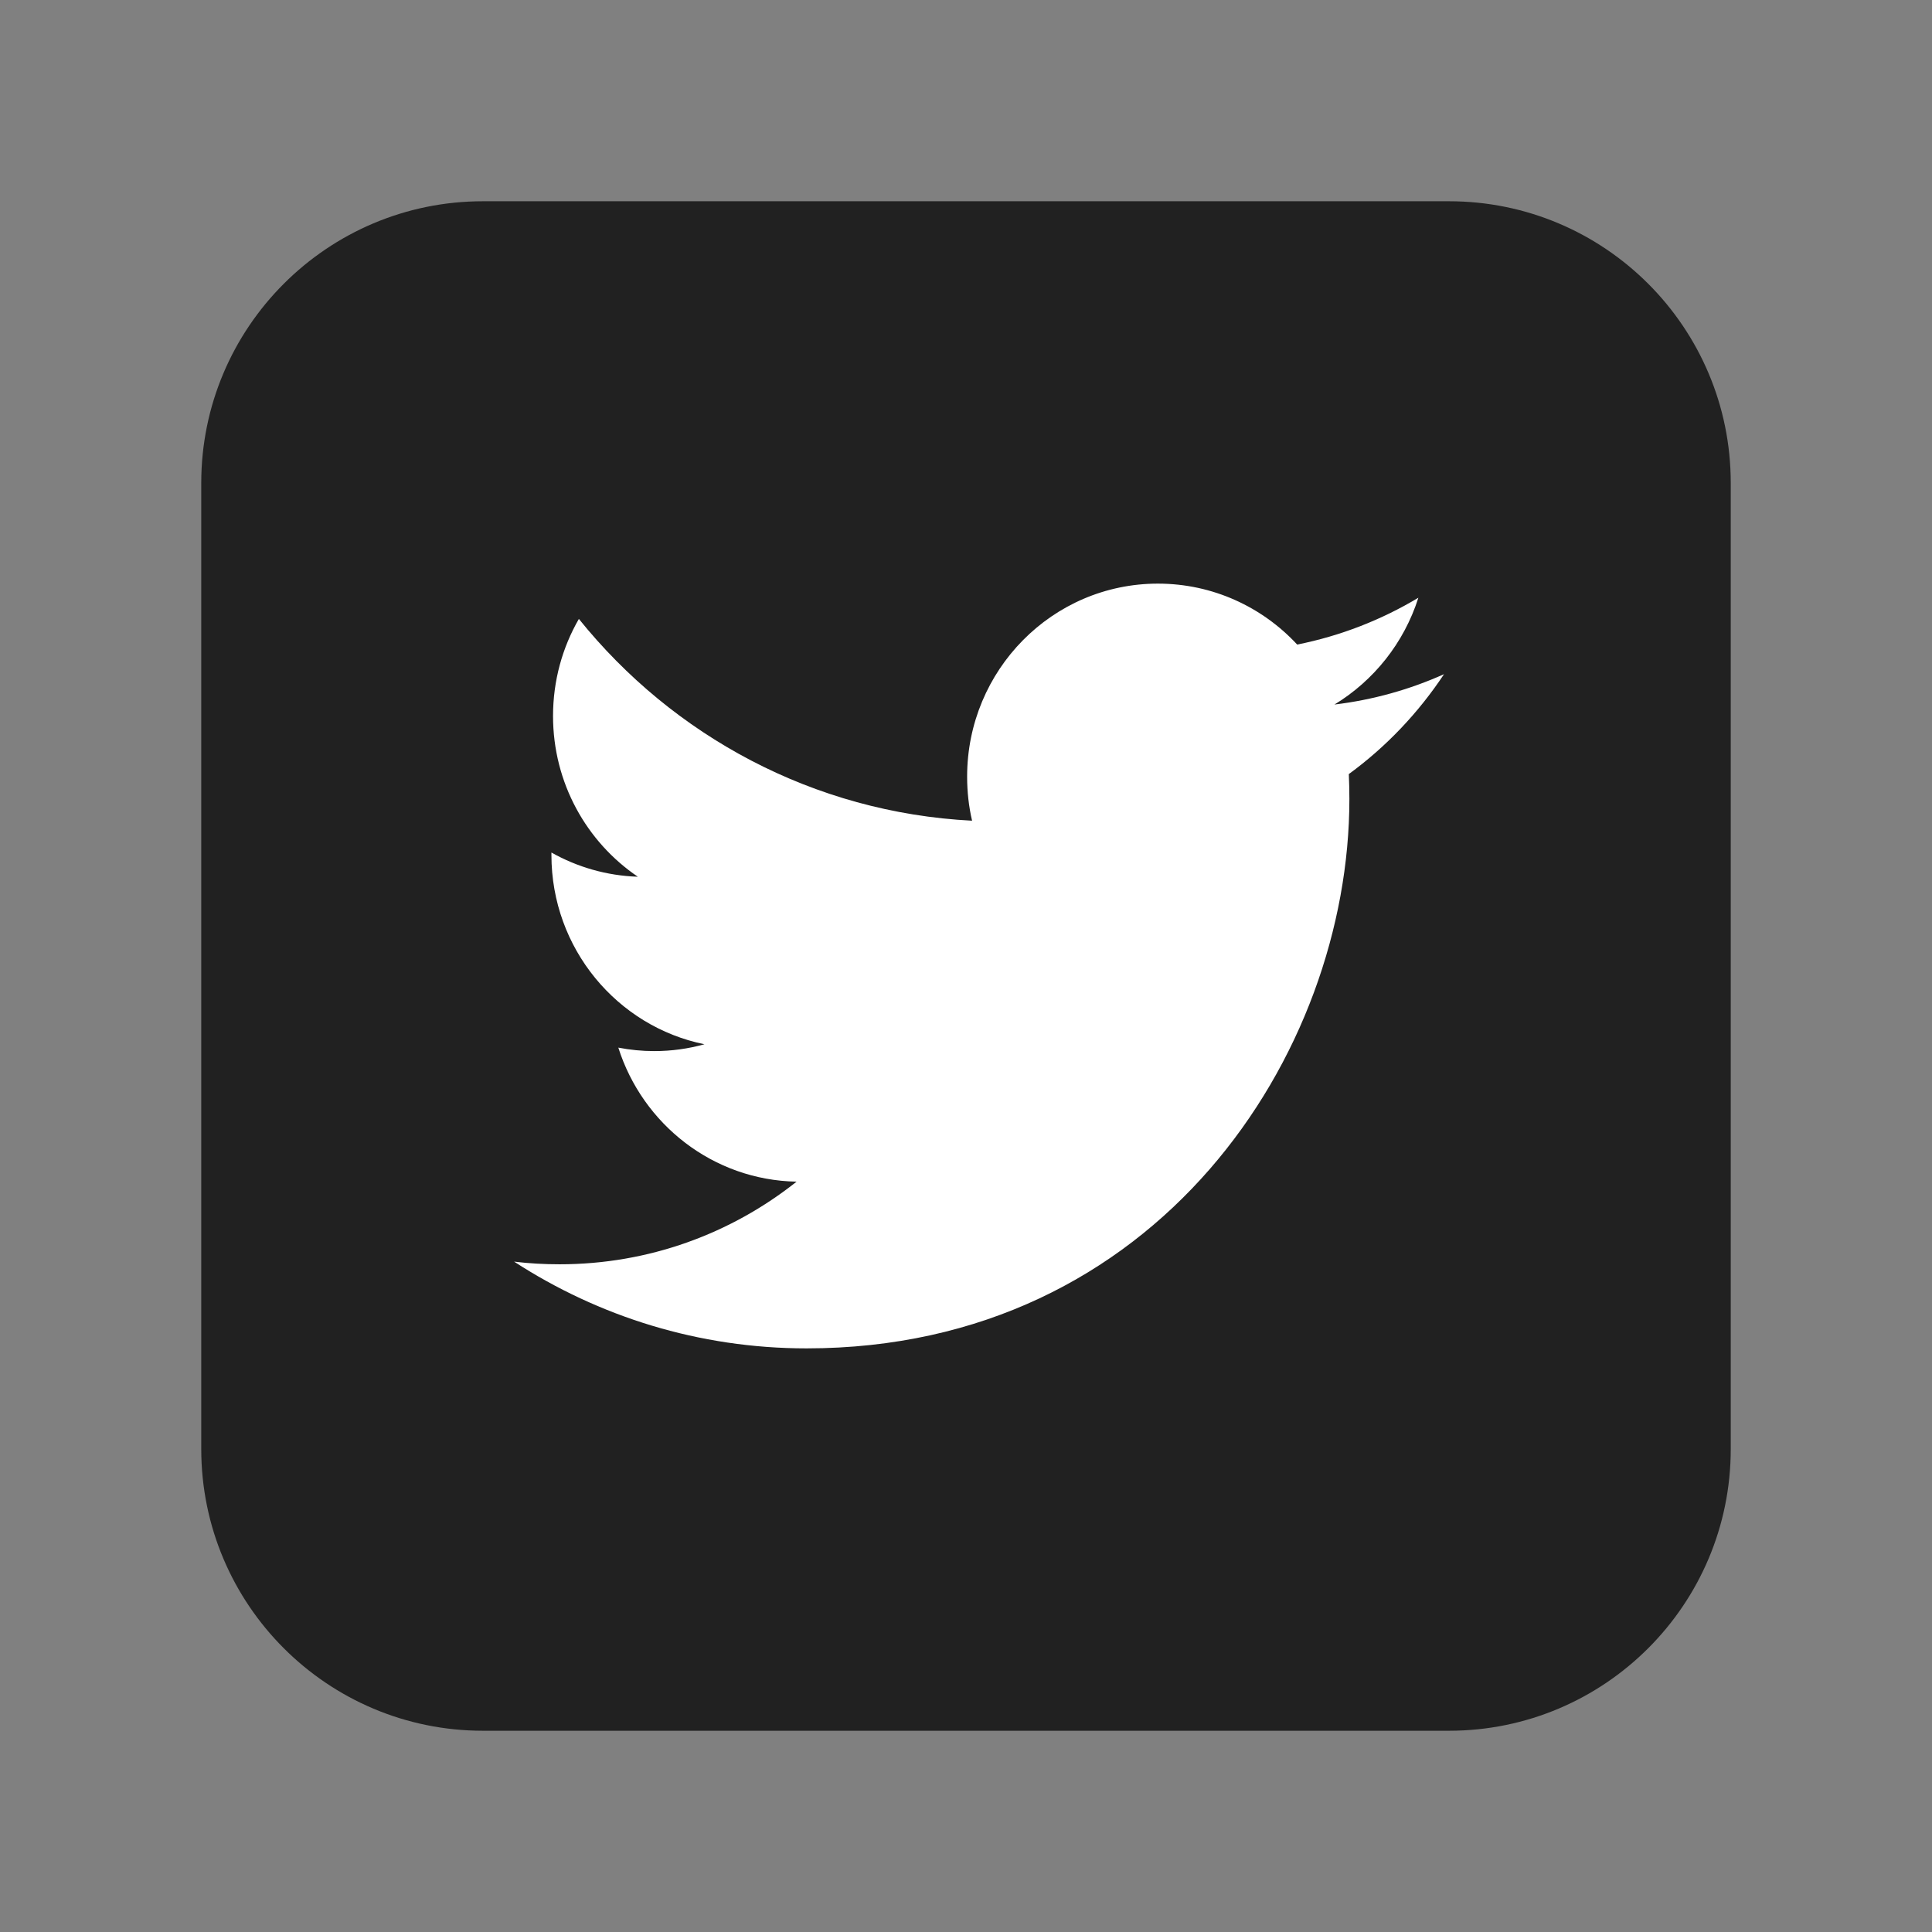 <svg width="48" height="48" viewBox="0 0 48 48" fill="none" xmlns="http://www.w3.org/2000/svg">
<rect x="0" y="0" width="48" height="48" fill="#808080" stroke="none"/>
<path d="M5 12C5 8.134 8.134 5 12 5H36C39.866 5 43 8.134 43 12V36C43 39.866 39.866 43 36 43H12C8.134 43 5 39.866 5 36V12Z" fill="#212121"/>
<path fill-rule="evenodd" clip-rule="evenodd" d="M35.876 16.75C35.026 17.131 34.112 17.389 33.154 17.504C34.132 16.91 34.883 15.971 35.239 14.851C34.322 15.4 33.307 15.799 32.228 16.014C31.364 15.082 30.131 14.5 28.768 14.5C26.149 14.5 24.028 16.648 24.028 19.296C24.028 19.672 24.069 20.039 24.151 20.39C20.212 20.189 16.719 18.28 14.382 15.377C13.973 16.086 13.74 16.91 13.74 17.789C13.74 19.453 14.576 20.922 15.847 21.782C15.07 21.757 14.34 21.541 13.7 21.181V21.242C13.7 23.565 15.334 25.504 17.502 25.944C17.105 26.055 16.686 26.114 16.254 26.114C15.949 26.114 15.652 26.084 15.362 26.028C15.966 27.933 17.716 29.32 19.791 29.358C18.168 30.646 16.125 31.411 13.903 31.411C13.52 31.411 13.142 31.39 12.773 31.345C14.87 32.706 17.361 33.5 20.037 33.5C28.756 33.5 33.525 26.19 33.525 19.852C33.525 19.644 33.52 19.438 33.511 19.232C34.438 18.555 35.24 17.71 35.876 16.75Z" fill="white"/>
</svg>
